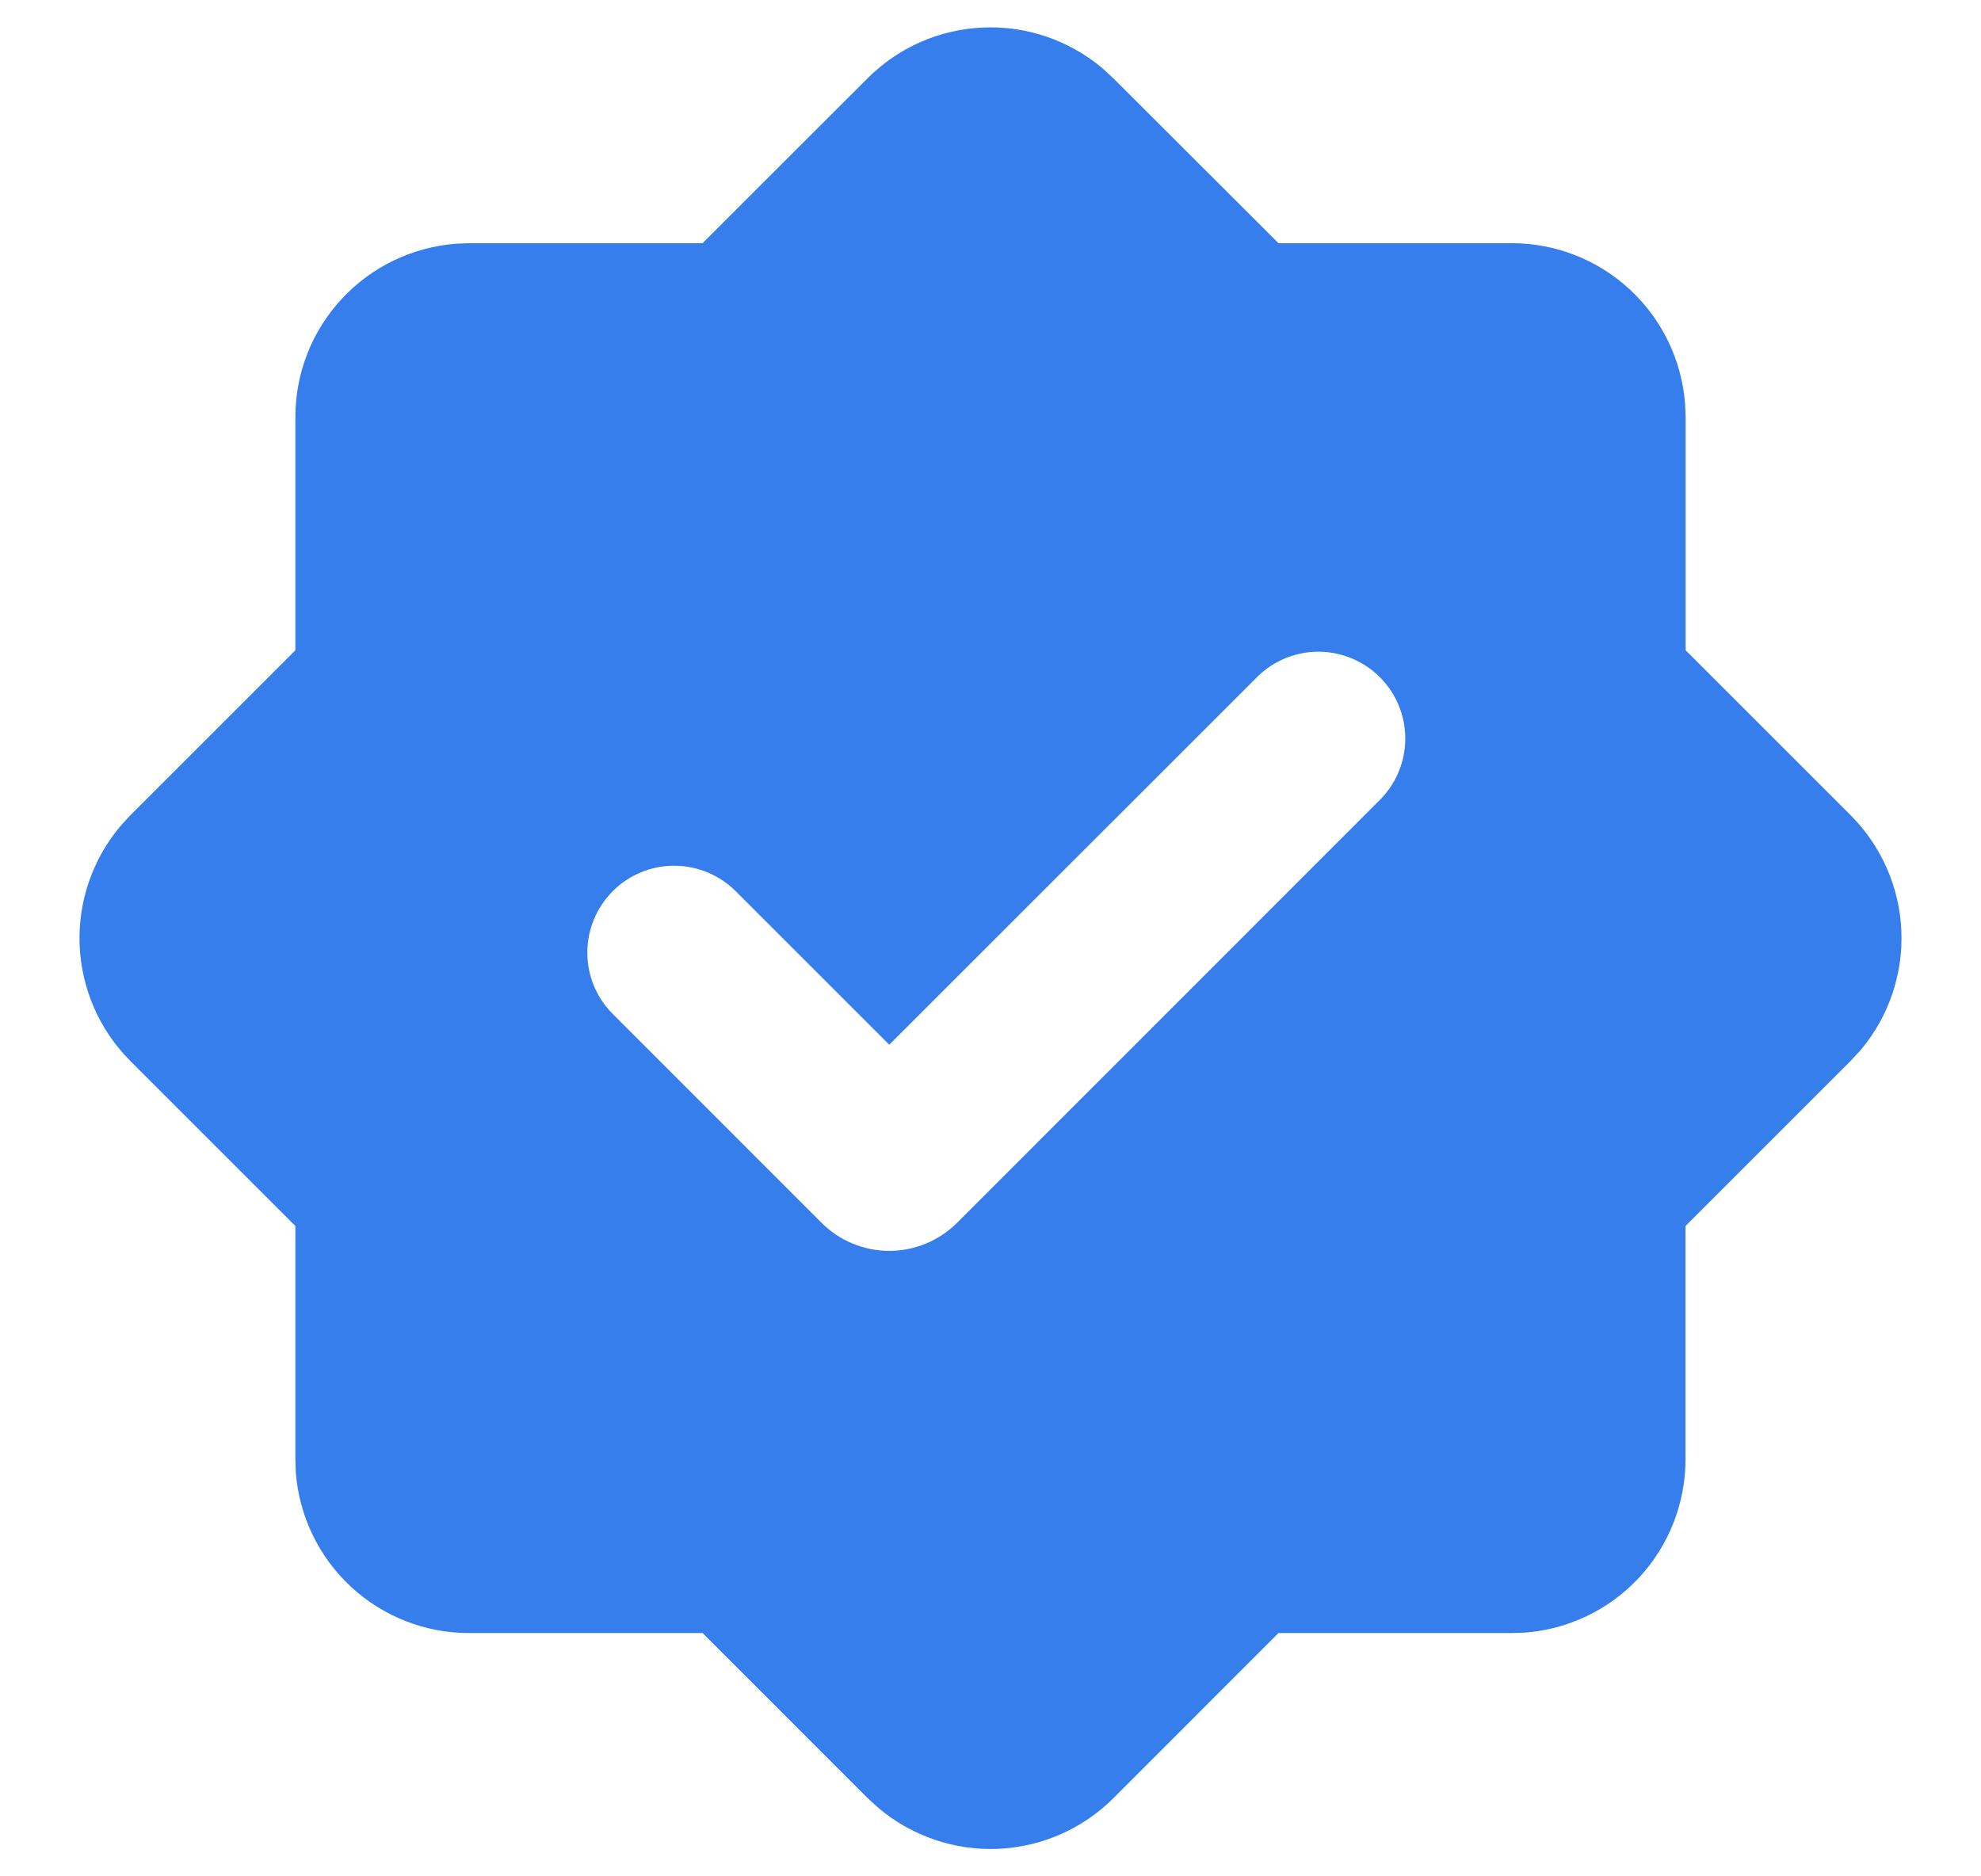 <svg xmlns="http://www.w3.org/2000/svg" width="19" height="18" viewBox="0 0 19 18" fill="none" color="#357EEB">
    <path fill-rule="evenodd" clip-rule="evenodd"
        d="M8.322 0.75C8.617 0.455 9.011 0.282 9.428 0.264C9.844 0.246 10.252 0.385 10.572 0.653L10.678 0.751L12.262 2.333H14.5C14.92 2.333 15.325 2.492 15.633 2.778C15.941 3.064 16.13 3.456 16.162 3.875L16.167 4V6.238L17.75 7.821C18.045 8.117 18.218 8.511 18.236 8.928C18.254 9.345 18.115 9.753 17.847 10.072L17.749 10.178L16.166 11.761V14C16.166 14.42 16.007 14.825 15.721 15.134C15.435 15.442 15.043 15.631 14.624 15.662L14.5 15.666H12.262L10.679 17.25C10.384 17.545 9.989 17.718 9.573 17.736C9.156 17.754 8.748 17.615 8.428 17.346L8.322 17.25L6.739 15.666H4.5C4.08 15.667 3.675 15.508 3.366 15.222C3.058 14.936 2.869 14.544 2.837 14.125L2.833 14V11.761L1.25 10.178C0.955 9.883 0.782 9.488 0.764 9.072C0.746 8.655 0.885 8.247 1.153 7.927L1.25 7.821L2.833 6.238V4C2.833 3.579 2.992 3.175 3.278 2.867C3.564 2.558 3.956 2.37 4.375 2.338L4.5 2.333H6.738L8.322 0.75ZM12.066 6.486L8.529 10.022L7.056 8.549C6.899 8.393 6.687 8.305 6.466 8.305C6.245 8.305 6.033 8.393 5.877 8.549C5.721 8.706 5.633 8.918 5.633 9.139C5.633 9.36 5.721 9.572 5.878 9.728L7.881 11.732C7.966 11.817 8.067 11.884 8.178 11.93C8.29 11.976 8.409 12 8.529 12C8.65 12 8.769 11.976 8.88 11.93C8.991 11.884 9.092 11.817 9.178 11.732L13.244 7.664C13.396 7.507 13.48 7.296 13.478 7.078C13.476 6.859 13.389 6.65 13.234 6.496C13.079 6.341 12.87 6.254 12.652 6.252C12.434 6.25 12.223 6.334 12.066 6.486Z"
        fill="currentColor" />
</svg>